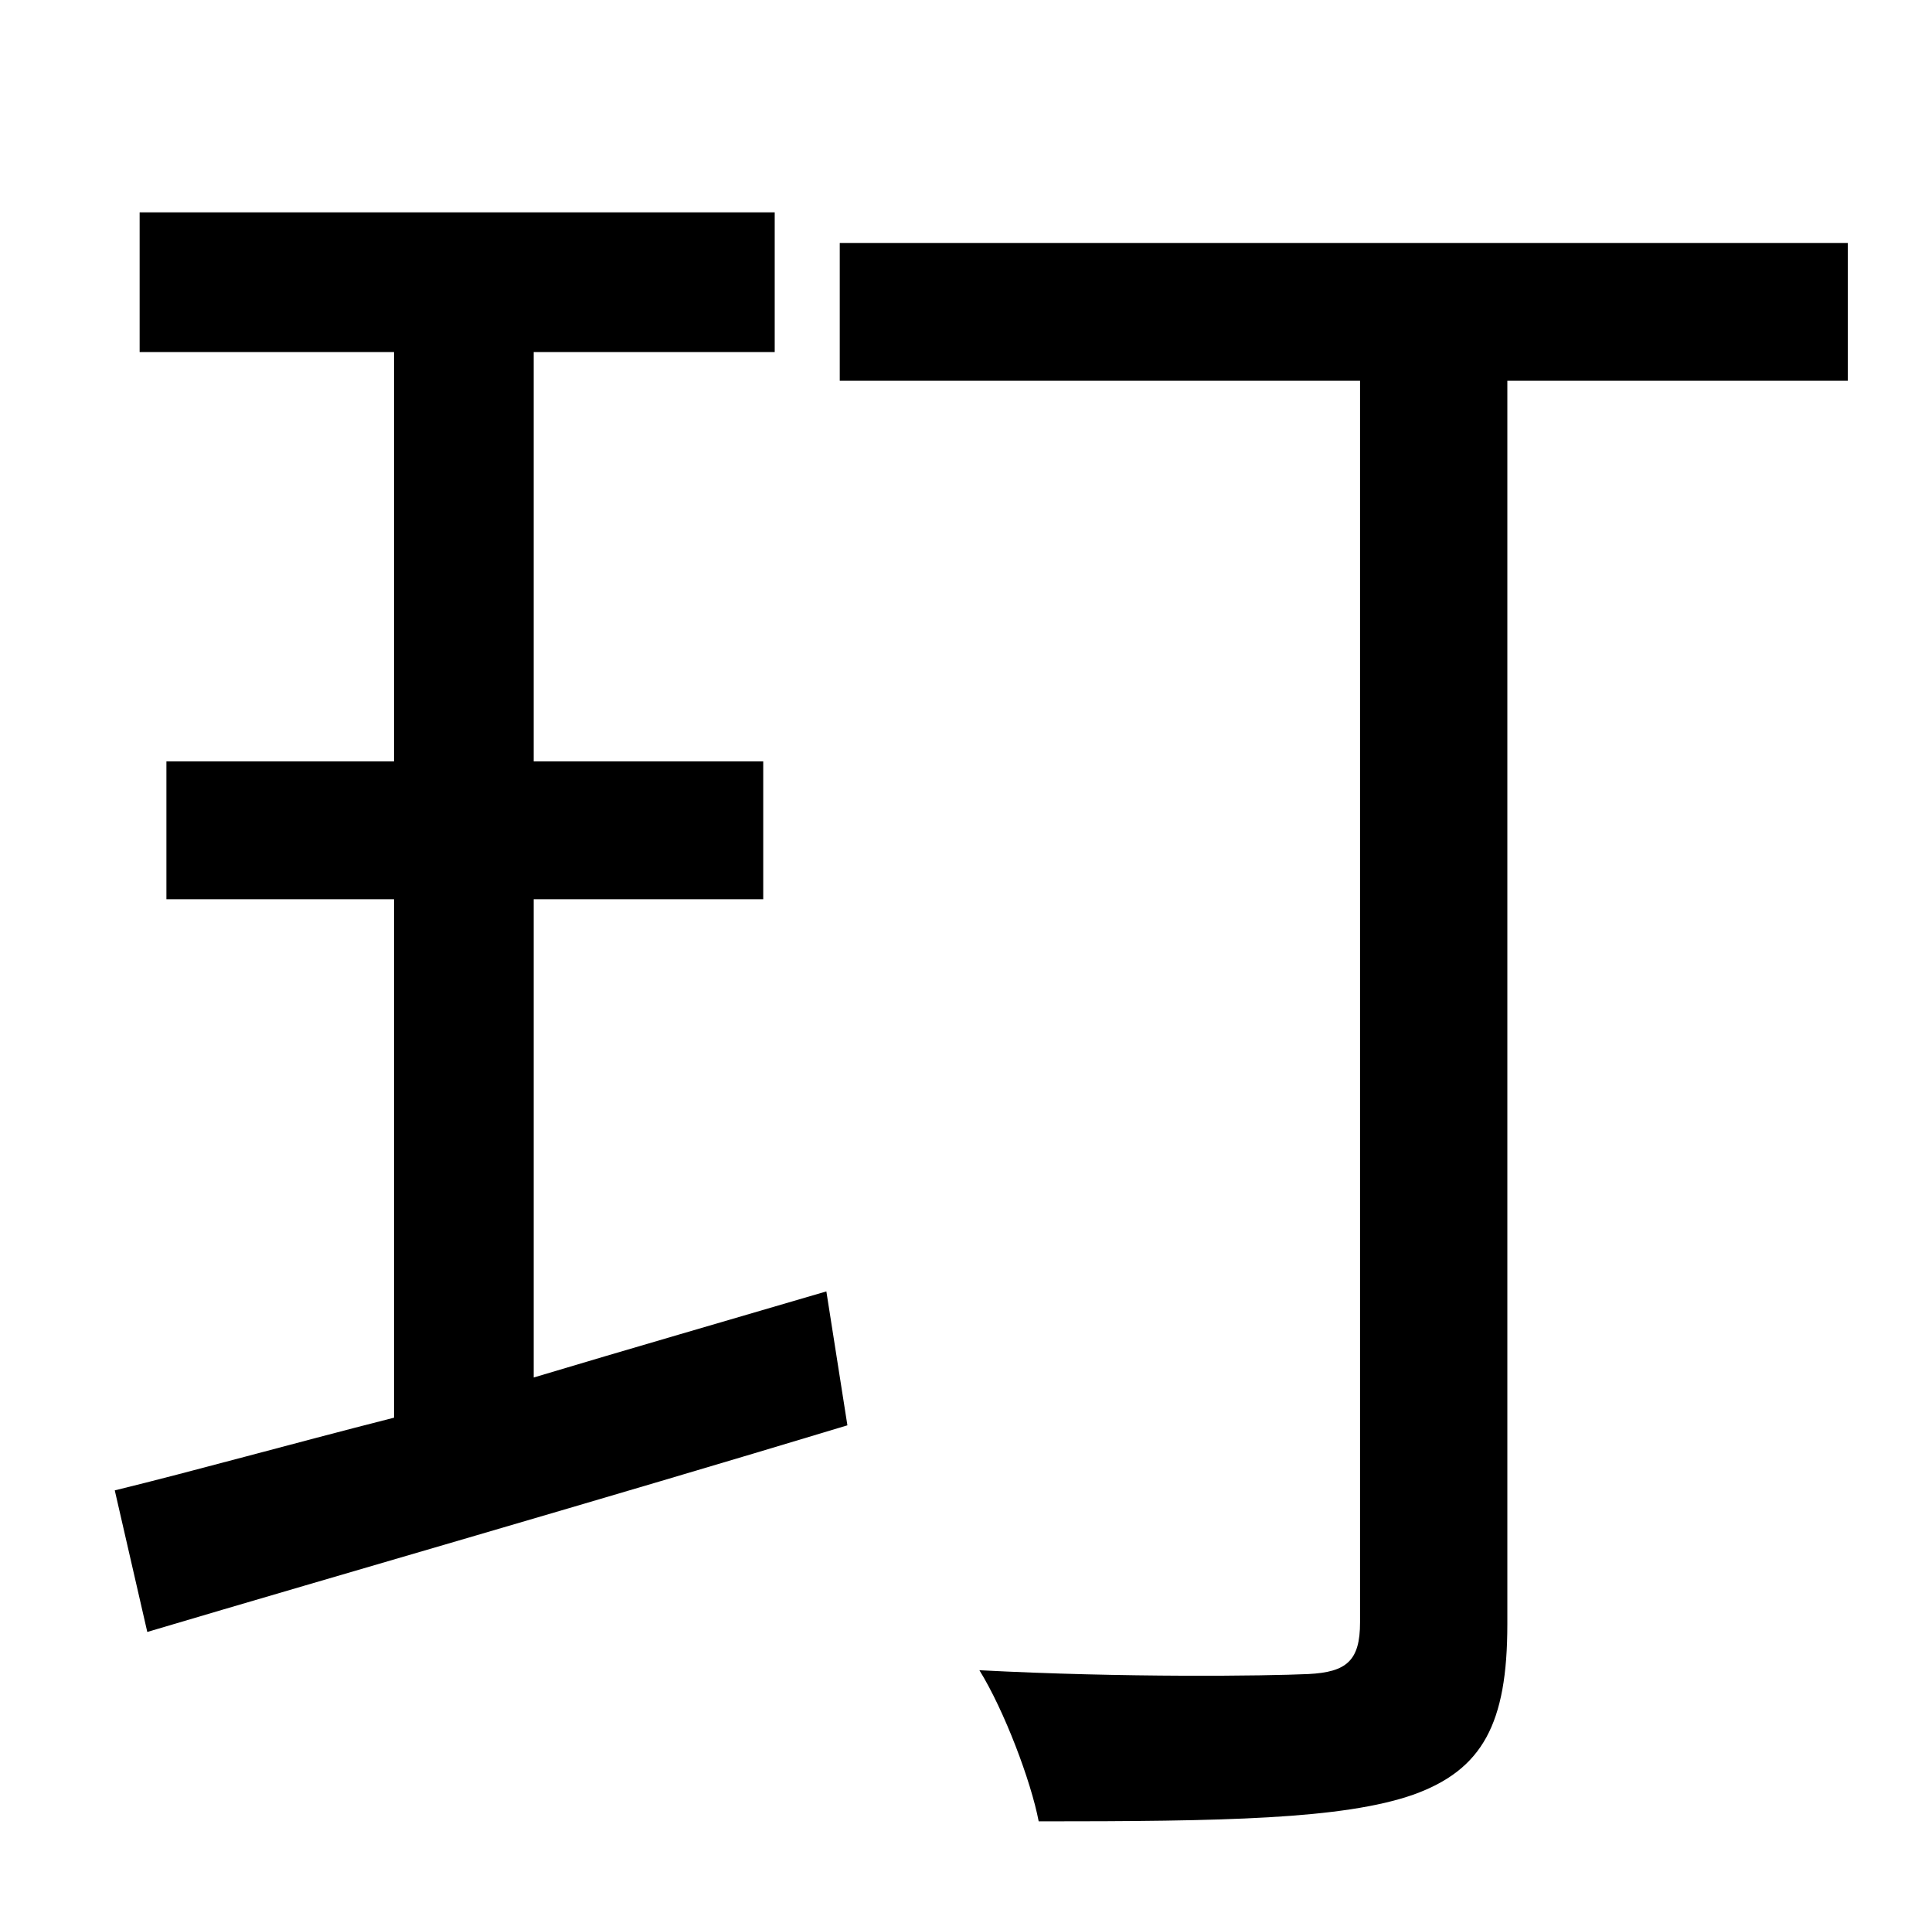 <?xml version="1.0" standalone="no"?>
<!DOCTYPE svg PUBLIC "-//W3C//DTD SVG 1.1//EN" "http://www.w3.org/Graphics/SVG/1.1/DTD/svg11.dtd" >
<svg xmlns="http://www.w3.org/2000/svg" xmlns:xlink="http://www.w3.org/1999/xlink" version="1.1" viewBox="-10 0 1010 1000">
   <path fill="currentColor"
d="M269 470v250c50 -15 102 -30 153 -45l11 70c-129 39 -265 78 -366 108l-17 -74c41 -10 91 -24 146 -38v-271h-119v-72h119v-214h-133v-73h332v73h-126v214h120v72h-120zM956 127v72h-178v650c0 52 -13 76 -49 89c-37 13 -100 14 -196 14c-4 -21 -18 -58 -31 -79
c76 4 150 3 172 2c20 -1 27 -7 27 -27v-649h-272v-72h527z" />
</svg>
